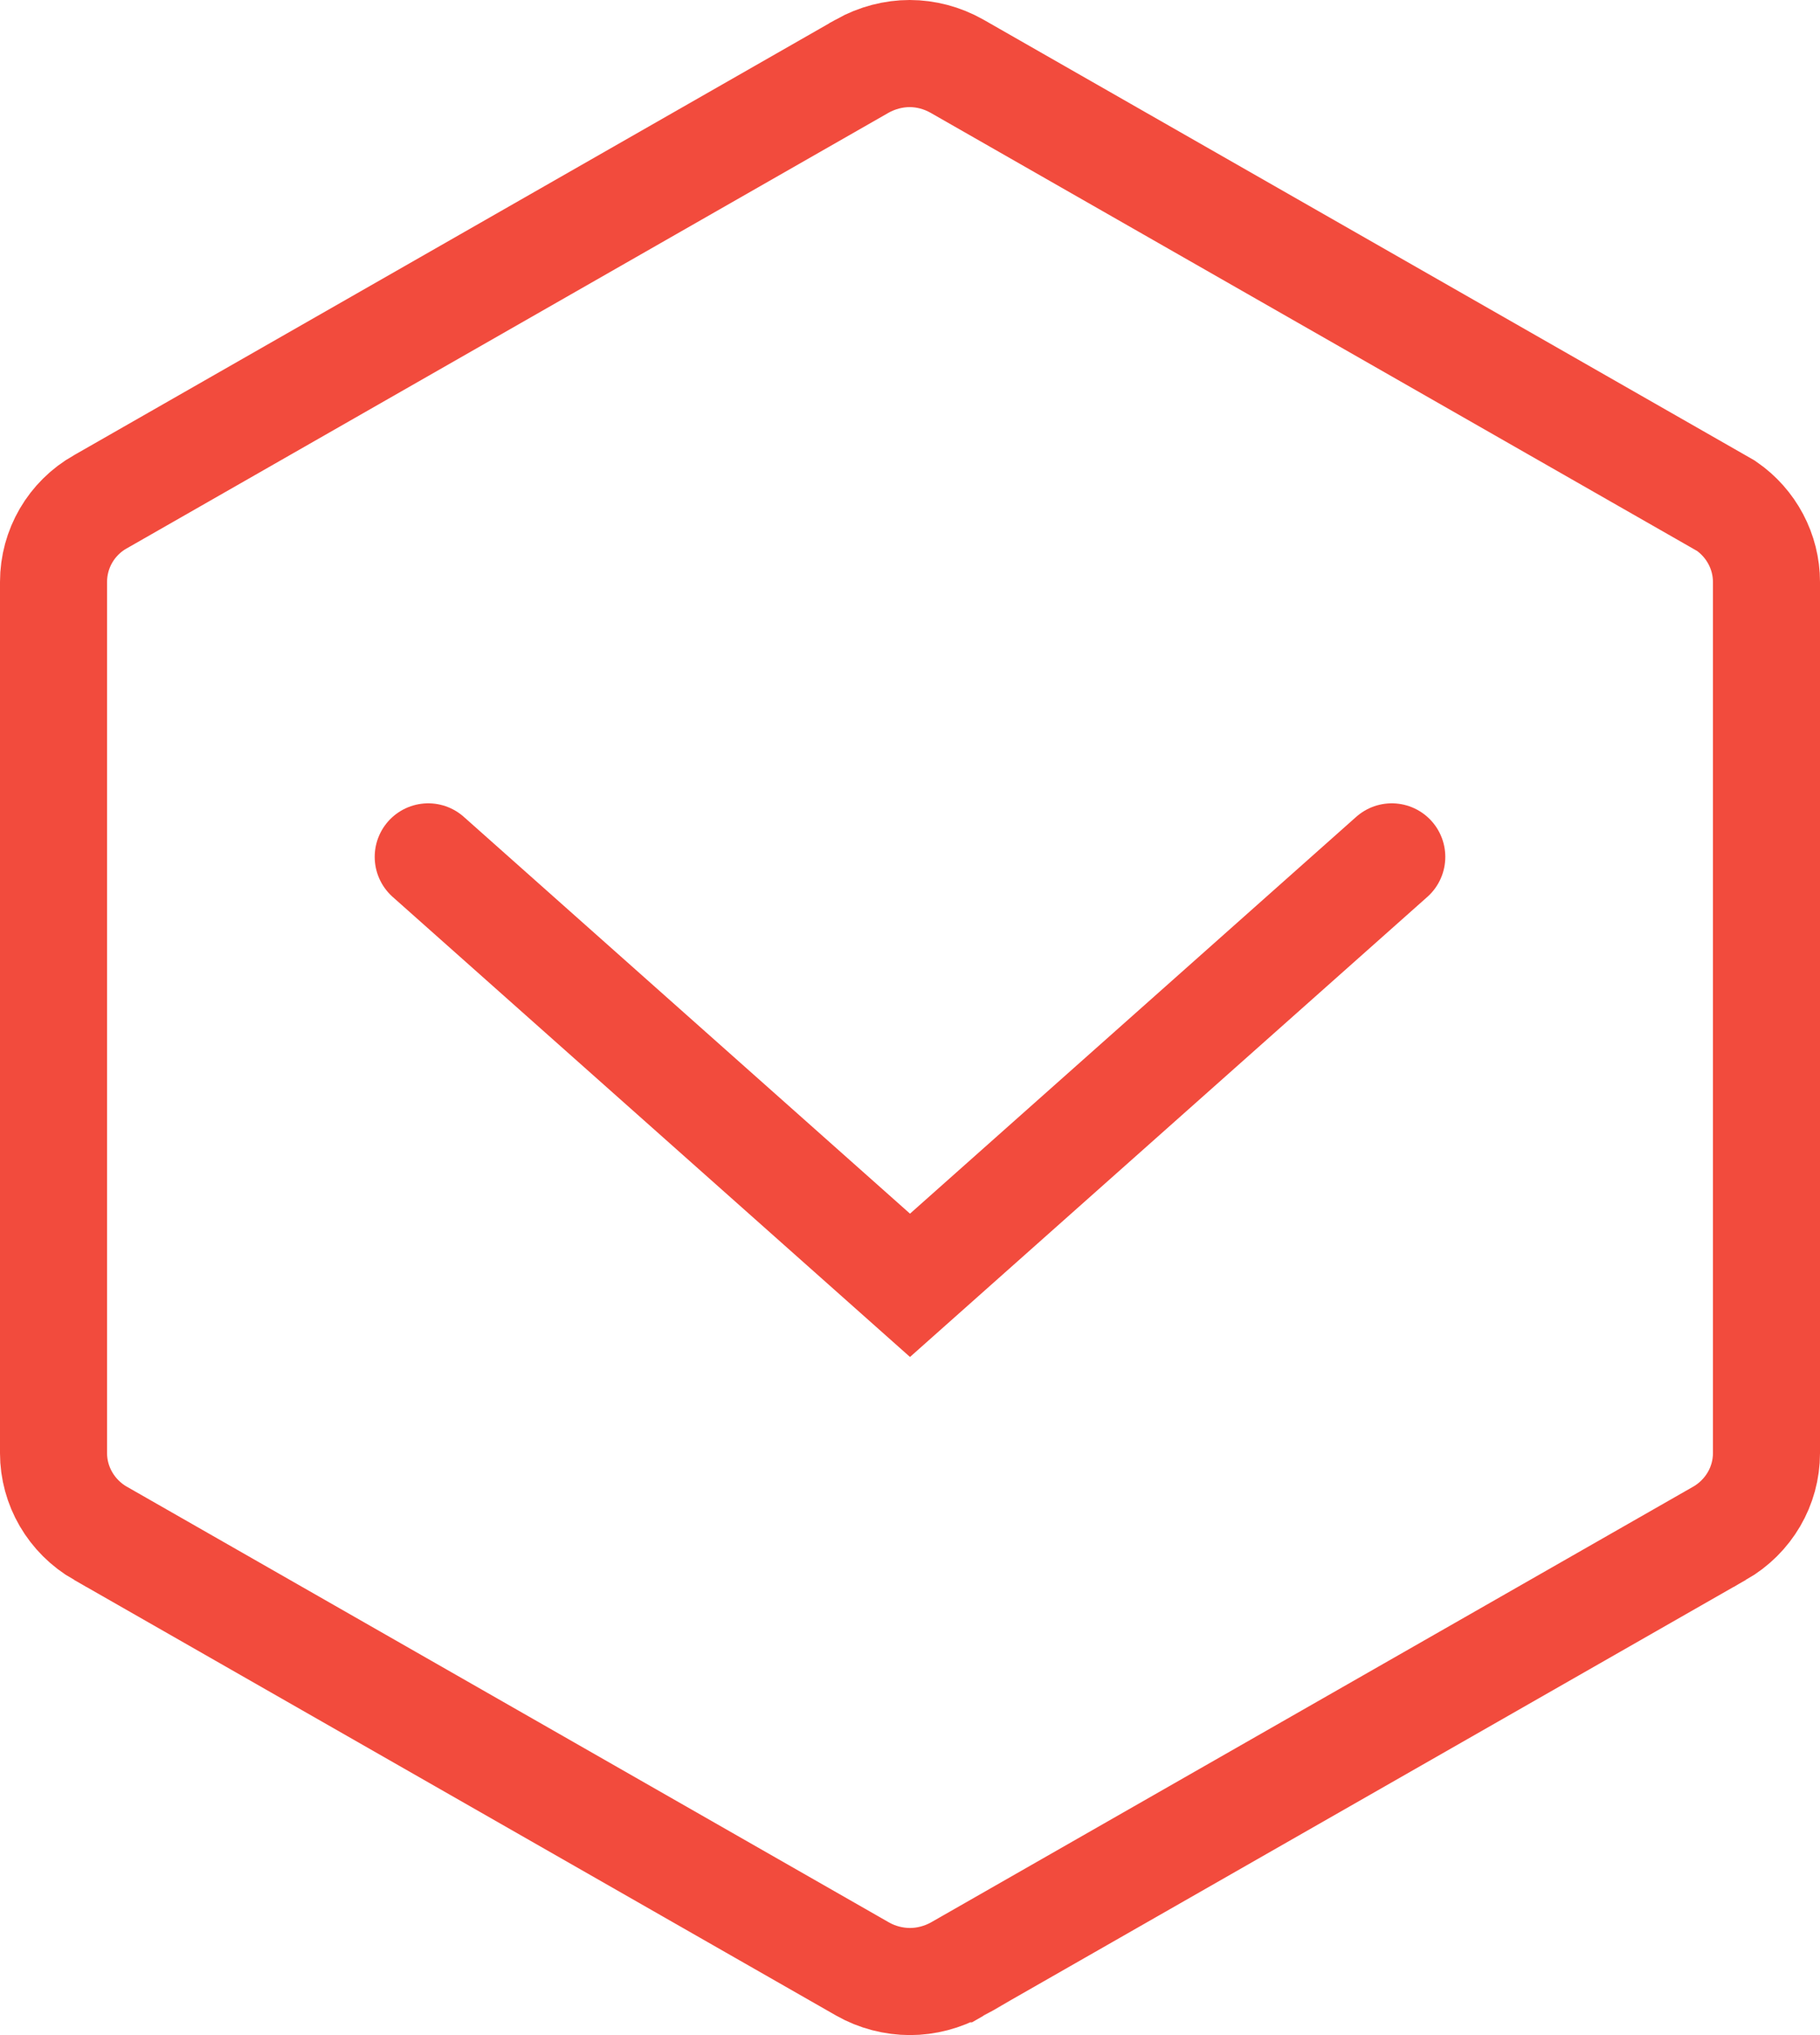 <svg width="17" height="19" viewBox="0 0 17 19" fill="none" xmlns="http://www.w3.org/2000/svg">
<path d="M4 8L8.5 12L13 8" stroke="#F24B3D" stroke-linecap="round"/>
<path d="M16.055 4.684L16.123 4.723C16.36 4.886 16.5 5.152 16.5 5.433V13.567C16.5 13.874 16.335 14.158 16.061 14.316C16.061 14.316 16.06 14.316 16.06 14.316L8.946 18.381C8.946 18.381 8.945 18.381 8.945 18.382C8.803 18.461 8.65 18.5 8.5 18.5C8.348 18.5 8.192 18.46 8.057 18.383L0.94 14.316C0.94 14.316 0.939 14.316 0.939 14.316C0.665 14.159 0.5 13.872 0.5 13.567V5.433C0.5 5.124 0.666 4.838 0.937 4.685L0.937 4.685L0.939 4.684L8.051 0.619C8.051 0.619 8.052 0.618 8.052 0.618C8.194 0.539 8.347 0.5 8.497 0.5C8.648 0.5 8.8 0.54 8.937 0.617L16.055 4.684Z" stroke="#F24B3D"/>
</svg>
